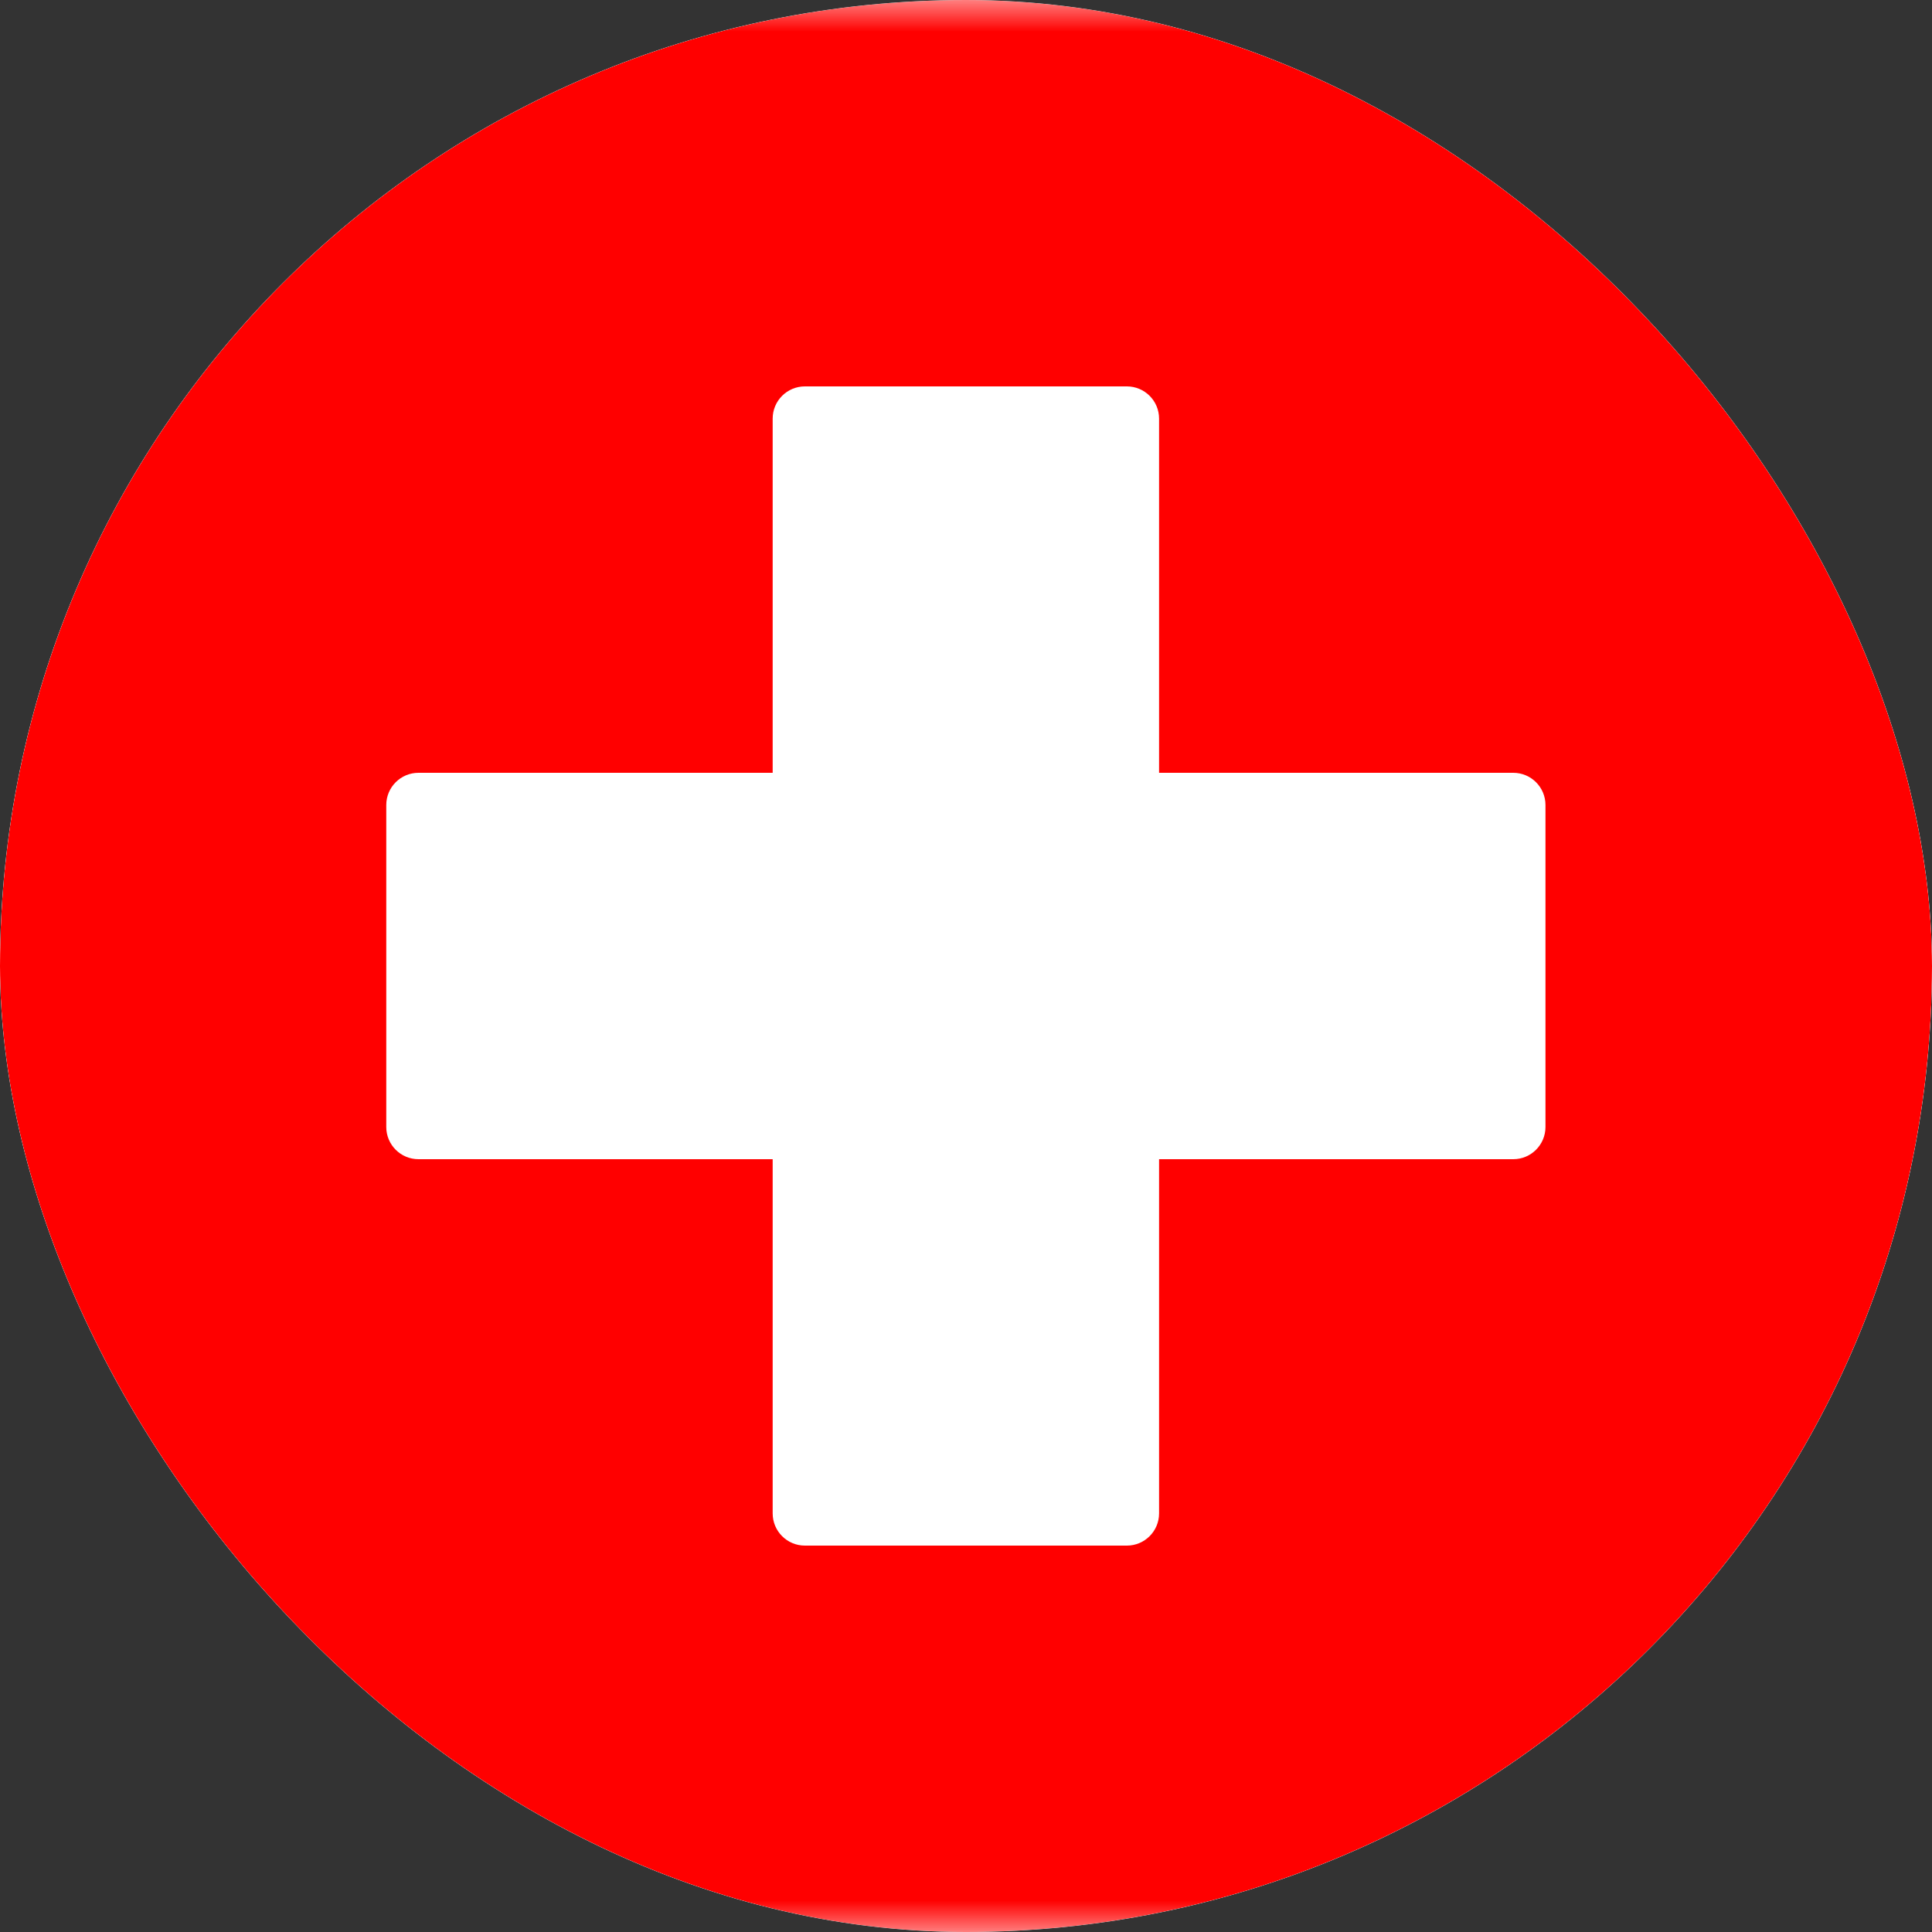 <svg width="30" height="30" viewBox="0 0 30 30" fill="none" xmlns="http://www.w3.org/2000/svg">
<rect x="0" y="0" width="30" height="30" fill="#333333" stroke="none"/>
<g clip-path="url(#clip0_22_2845)">
<rect x="-6.002" width="42" height="30" rx="3" fill="white"/>
<mask id="mask0_22_2845" style="mask-type:luminance" maskUnits="userSpaceOnUse" x="-7" y="0" width="43" height="30">
<rect x="-6.002" width="42" height="30" rx="3" fill="white"/>
</mask>
<g mask="url(#mask0_22_2845)">
<rect x="-6.002" width="42" height="30" fill="#FF0000"/>
<path fill-rule="evenodd" clip-rule="evenodd" d="M11.998 18H6.498C6.222 18 5.998 17.776 5.998 17.5V12.5C5.998 12.224 6.222 12 6.498 12H11.998V6.5C11.998 6.224 12.222 6 12.498 6H17.498C17.774 6 17.998 6.224 17.998 6.5V12H23.498C23.774 12 23.998 12.224 23.998 12.5V17.5C23.998 17.776 23.774 18 23.498 18H17.998V23.5C17.998 23.776 17.774 24 17.498 24H12.498C12.222 24 11.998 23.776 11.998 23.5V18Z" fill="white"/>
</g>
</g>
<defs>
<clipPath id="clip0_22_2845">
<rect width="30" height="30" rx="15" fill="white"/>
</clipPath>
</defs>
</svg>
